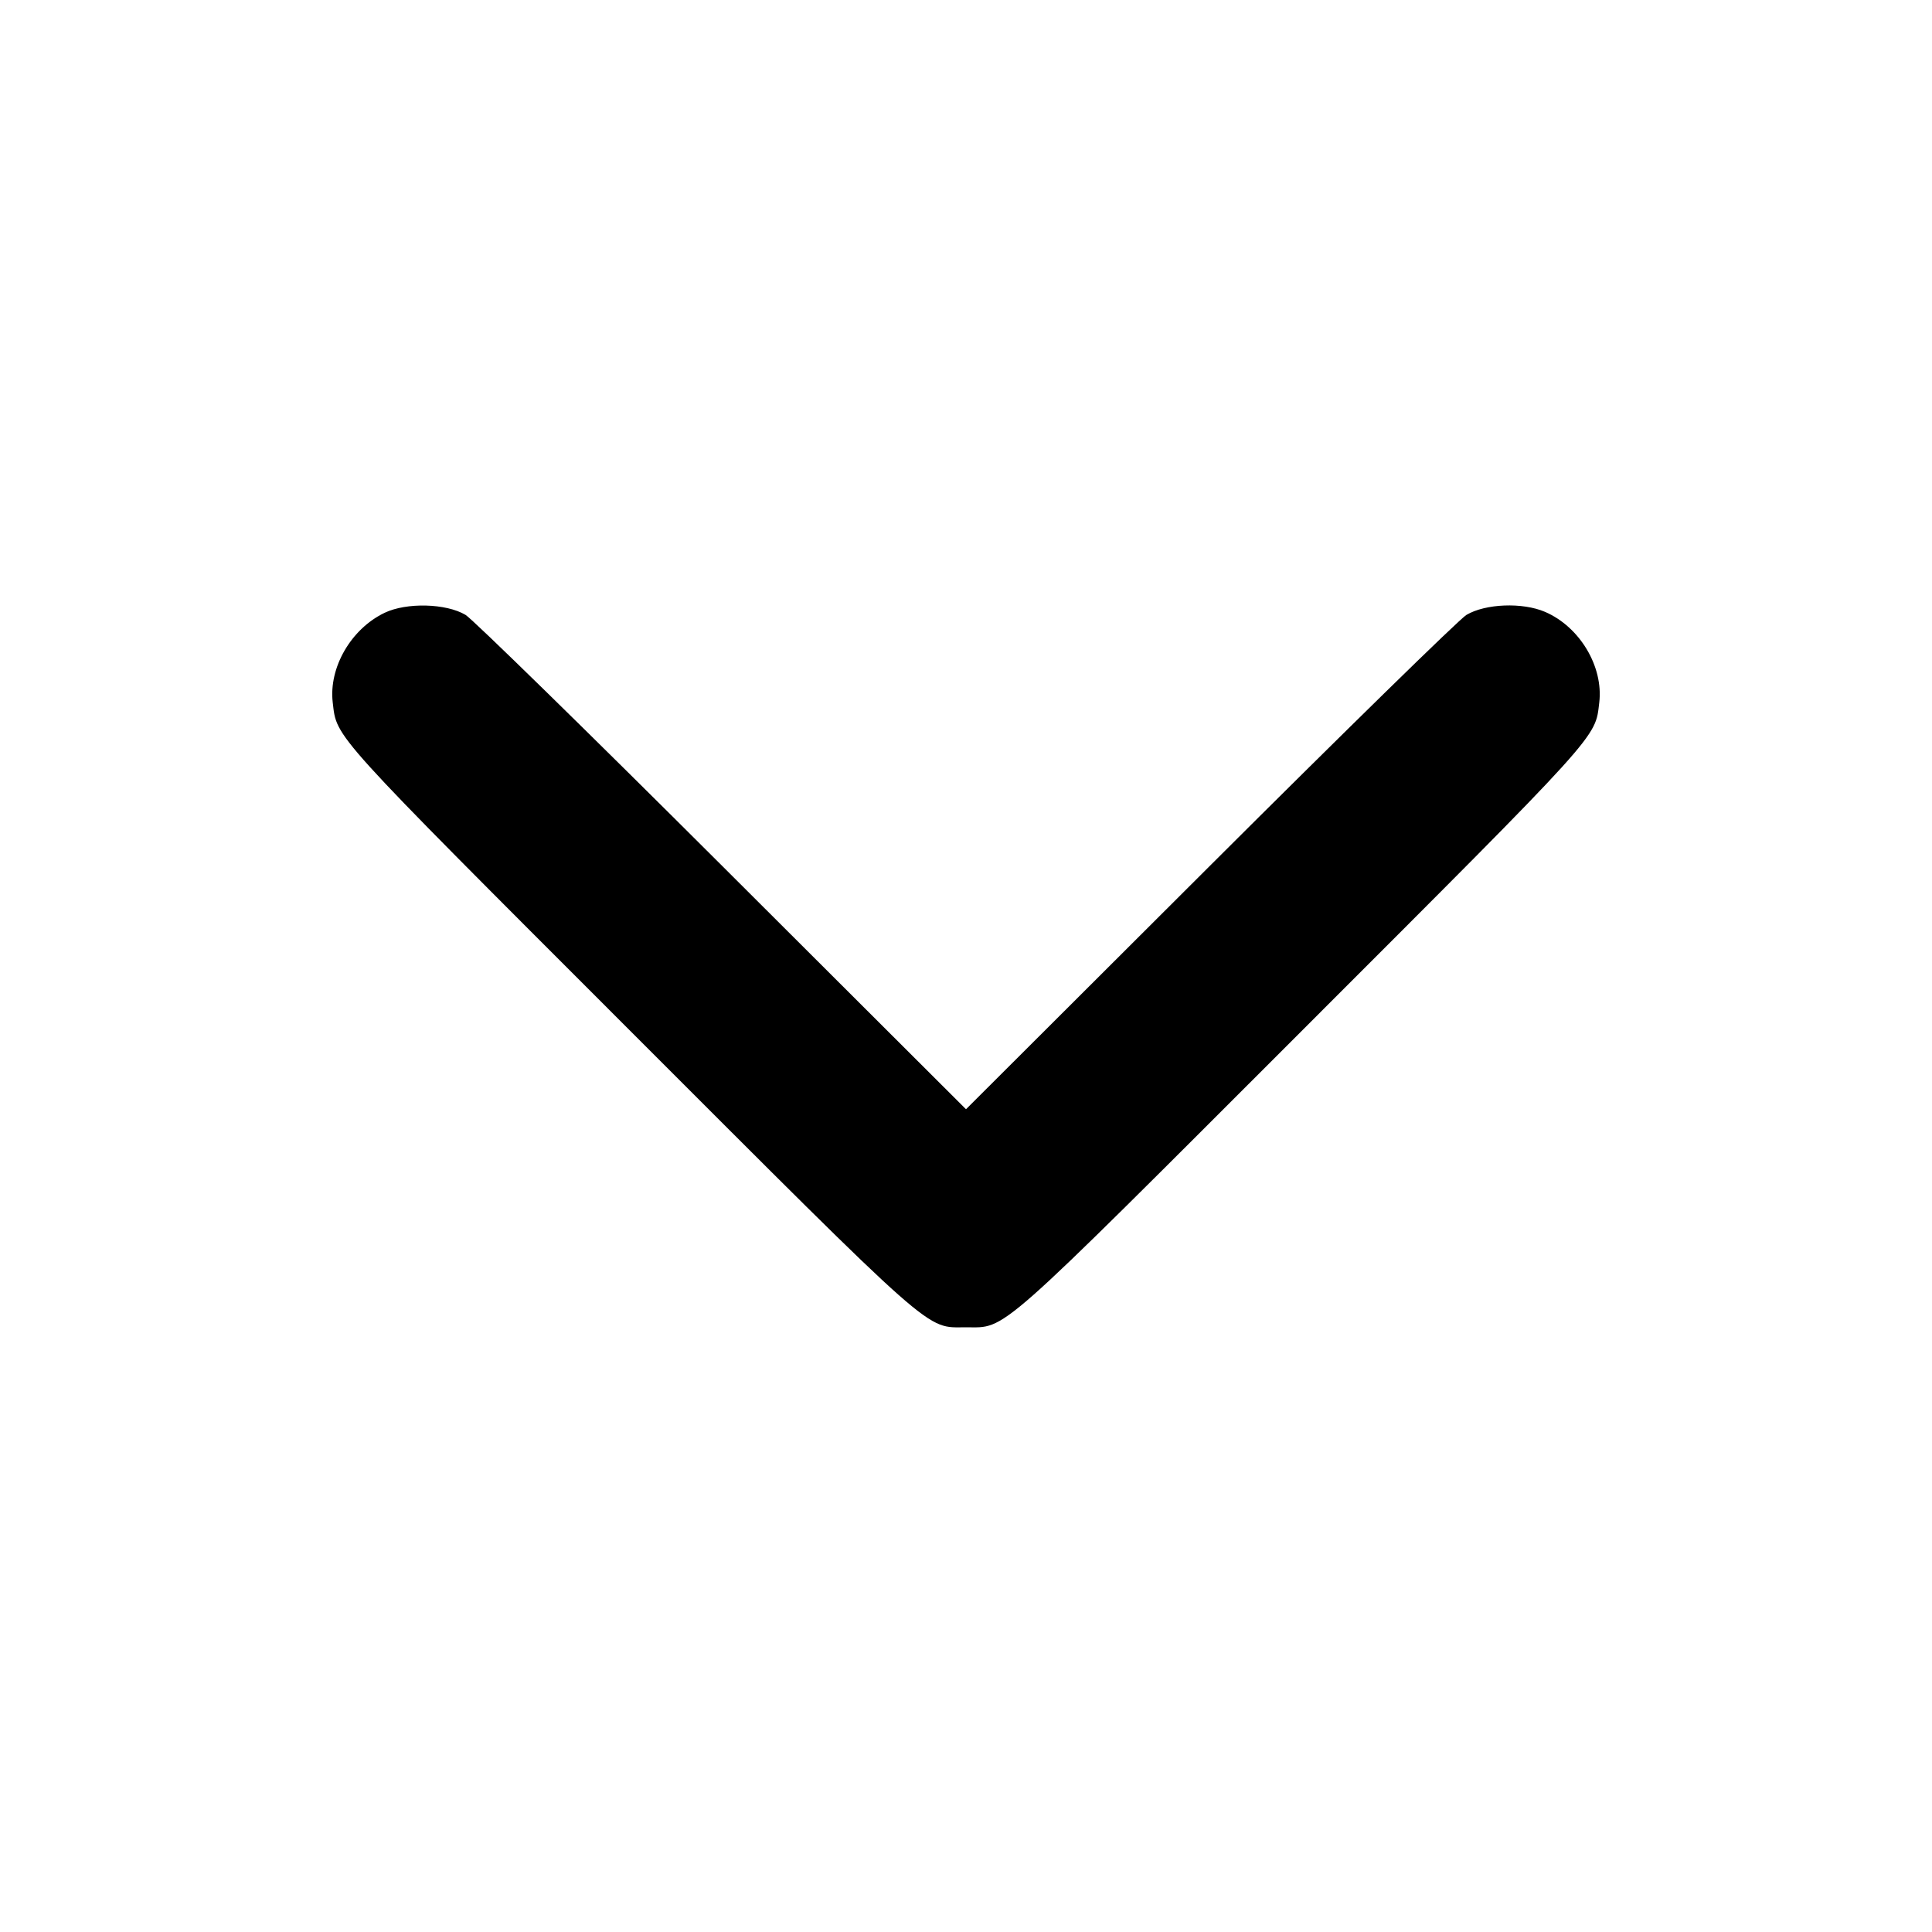 <svg xmlns="http://www.w3.org/2000/svg" width="512" height="512" viewBox="0 0 512 512"><path d="M101.941 162.393 C 93.031 166.650,87.083 176.926,88.178 186.168 C 89.305 195.687,87.243 193.410,166.650 272.820 C 248.967 355.140,245.122 351.744,256.000 351.744 C 266.878 351.744,263.033 355.140,345.350 272.820 C 424.757 193.410,422.695 195.687,423.822 186.168 C 424.950 176.642,418.645 166.106,409.449 162.150 C 403.481 159.583,393.645 159.966,388.608 162.963 C 386.777 164.051,356.192 193.971,320.640 229.450 L 256.000 293.958 191.360 229.450 C 155.808 193.971,125.214 164.046,123.373 162.950 C 118.231 159.891,107.748 159.618,101.941 162.393 " stroke="none" fill="black" fill-rule="evenodd"></path></svg>